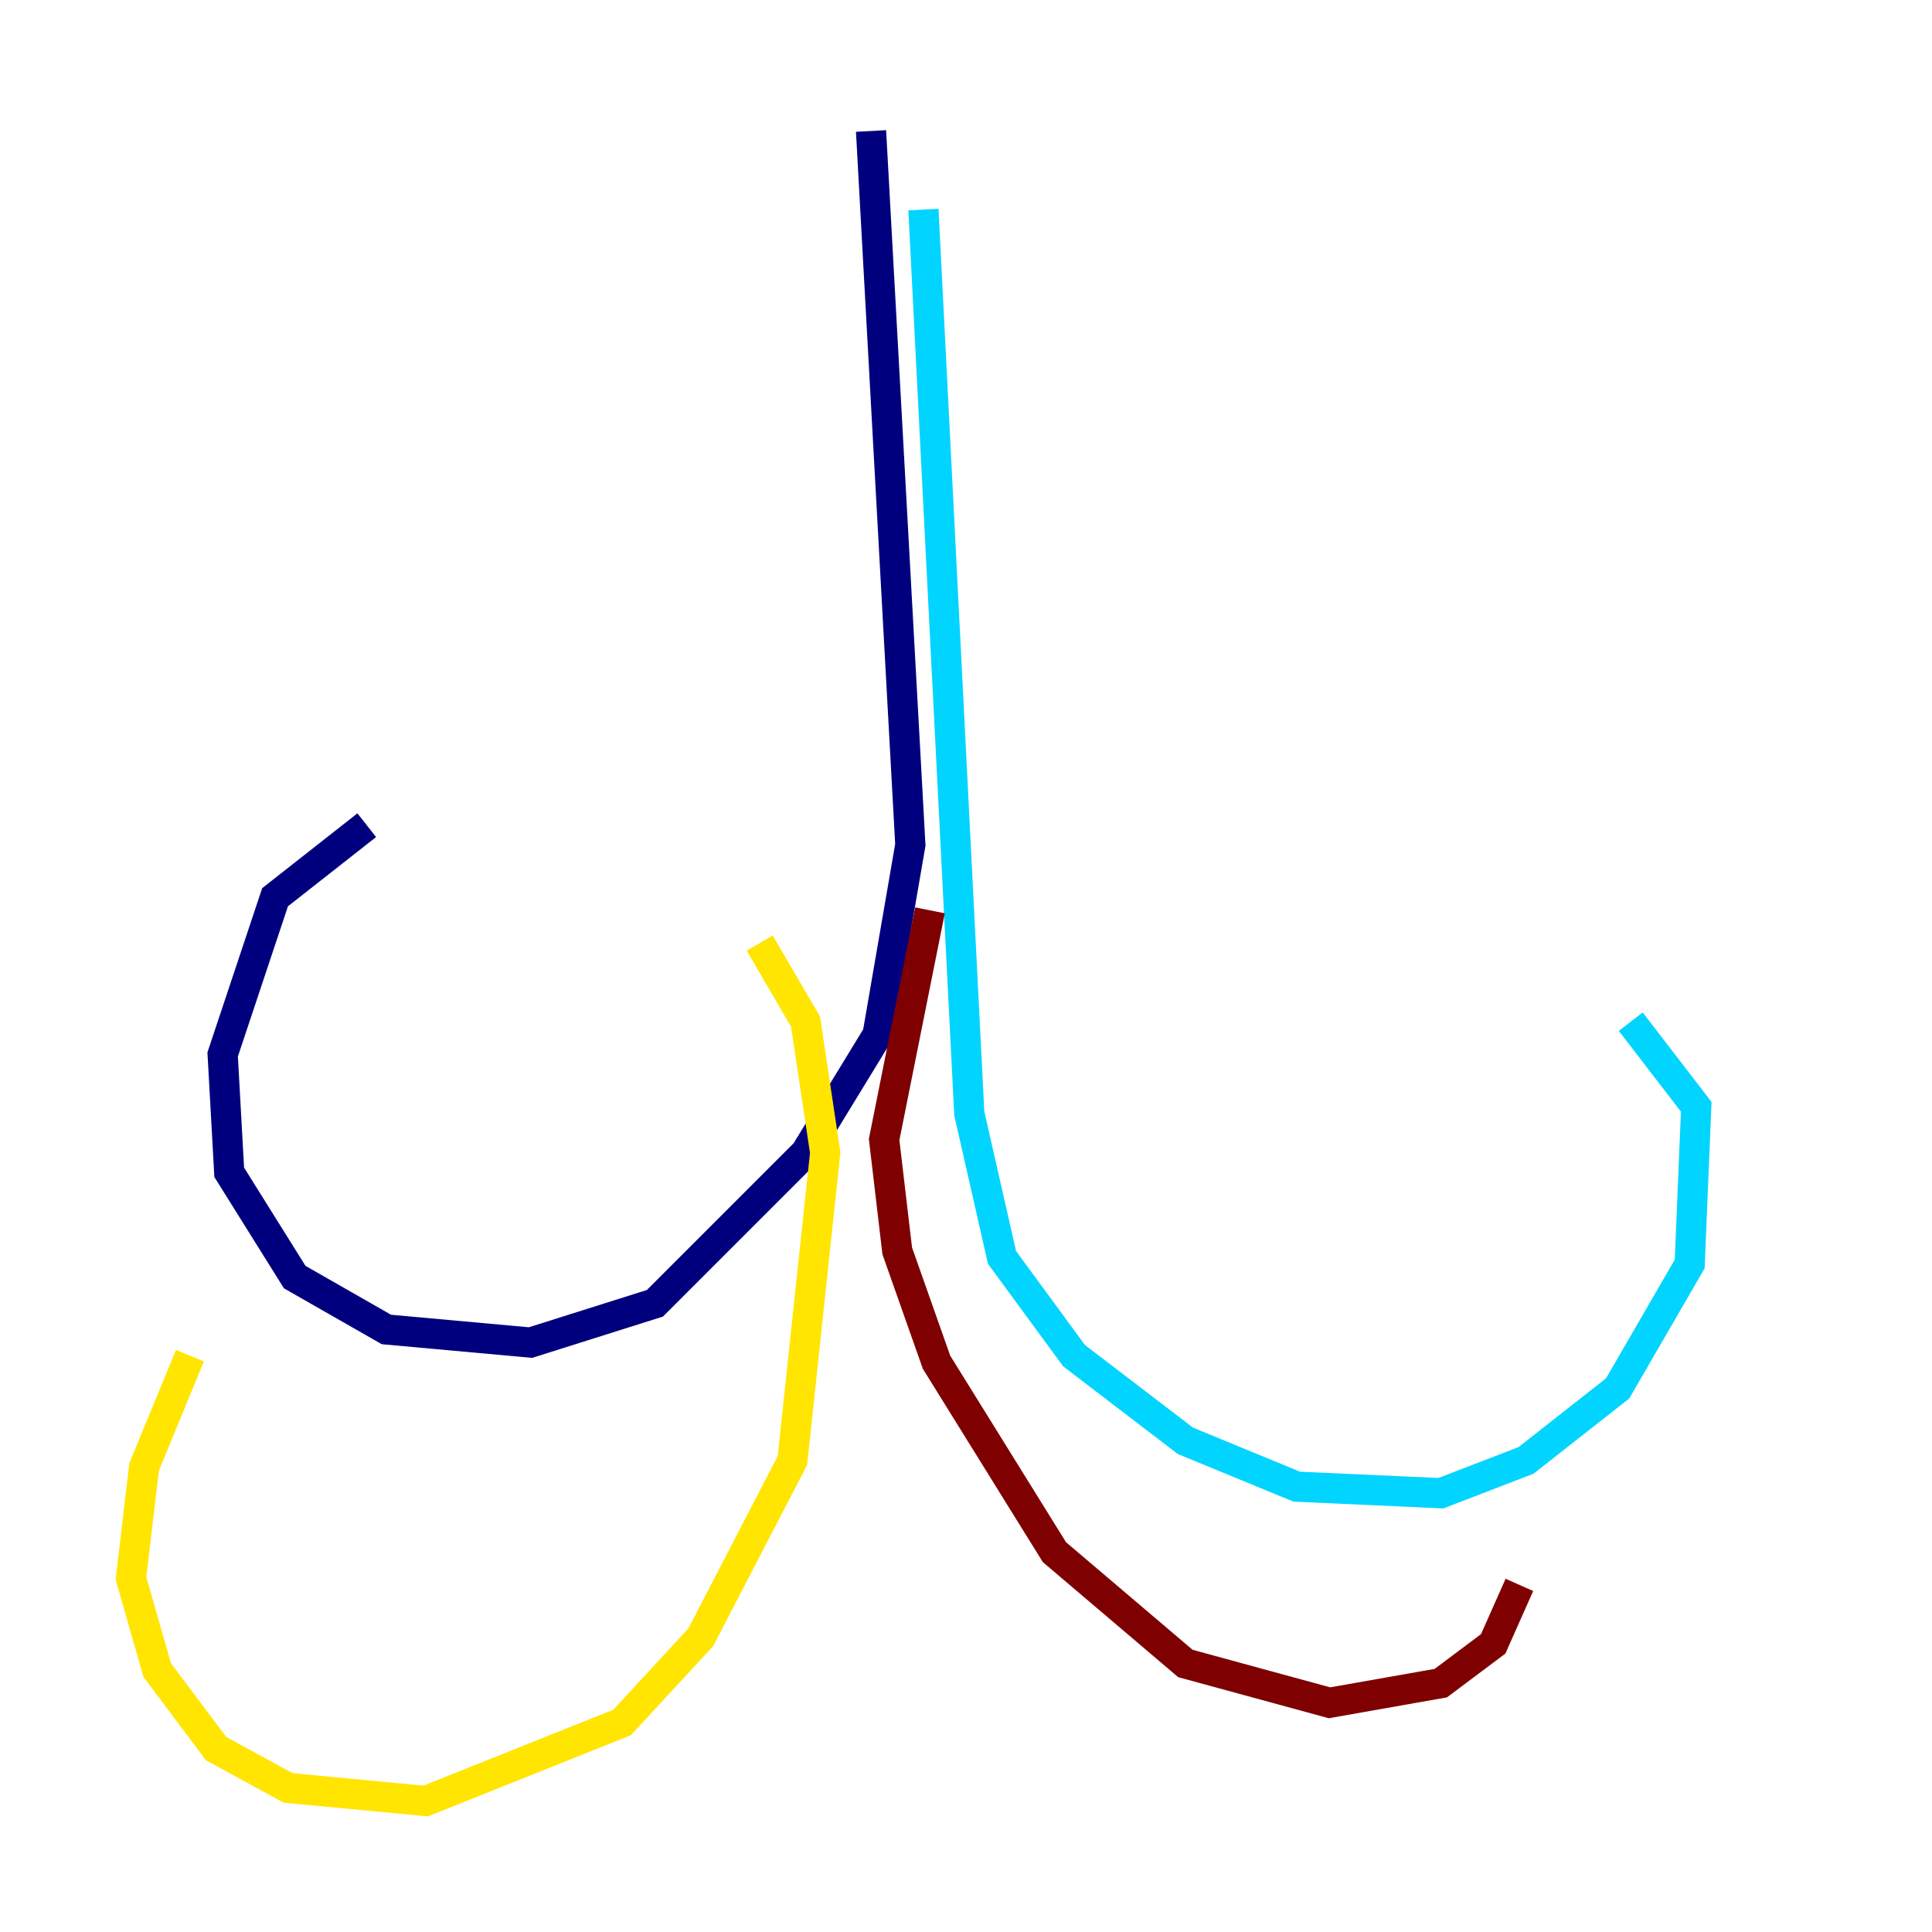 <?xml version="1.0" encoding="utf-8" ?>
<svg baseProfile="tiny" height="128" version="1.2" viewBox="0,0,128,128" width="128" xmlns="http://www.w3.org/2000/svg" xmlns:ev="http://www.w3.org/2001/xml-events" xmlns:xlink="http://www.w3.org/1999/xlink"><defs /><polyline fill="none" points="57.709,8.678 60.312,55.973 58.142,68.556 53.37,76.366 43.39,86.346 35.146,88.949 25.6,88.081 19.525,84.61 15.186,77.668 14.752,69.858 18.224,59.444 24.298,54.671" stroke="#00007f" stroke-width="2" /><polyline fill="none" points="61.18,13.885 64.217,73.763 66.386,83.308 71.159,89.817 78.536,95.458 85.912,98.495 95.458,98.929 101.098,96.759 107.173,91.986 111.946,83.742 112.38,73.329 108.041,67.688" stroke="#00d4ff" stroke-width="2" /><polyline fill="none" points="50.332,62.481 53.37,67.688 54.671,76.366 52.502,96.759 46.427,108.475 41.22,114.115 28.203,119.322 19.091,118.454 14.319,115.851 10.414,110.644 8.678,104.57 9.546,97.193 12.583,89.817" stroke="#ffe500" stroke-width="2" /><polyline fill="none" points="61.614,60.312 58.576,75.498 59.444,82.875 62.047,90.251 69.858,102.834 78.536,110.21 88.081,112.814 95.458,111.512 98.929,108.909 100.664,105.003" stroke="#7f0000" stroke-width="2" /></svg>